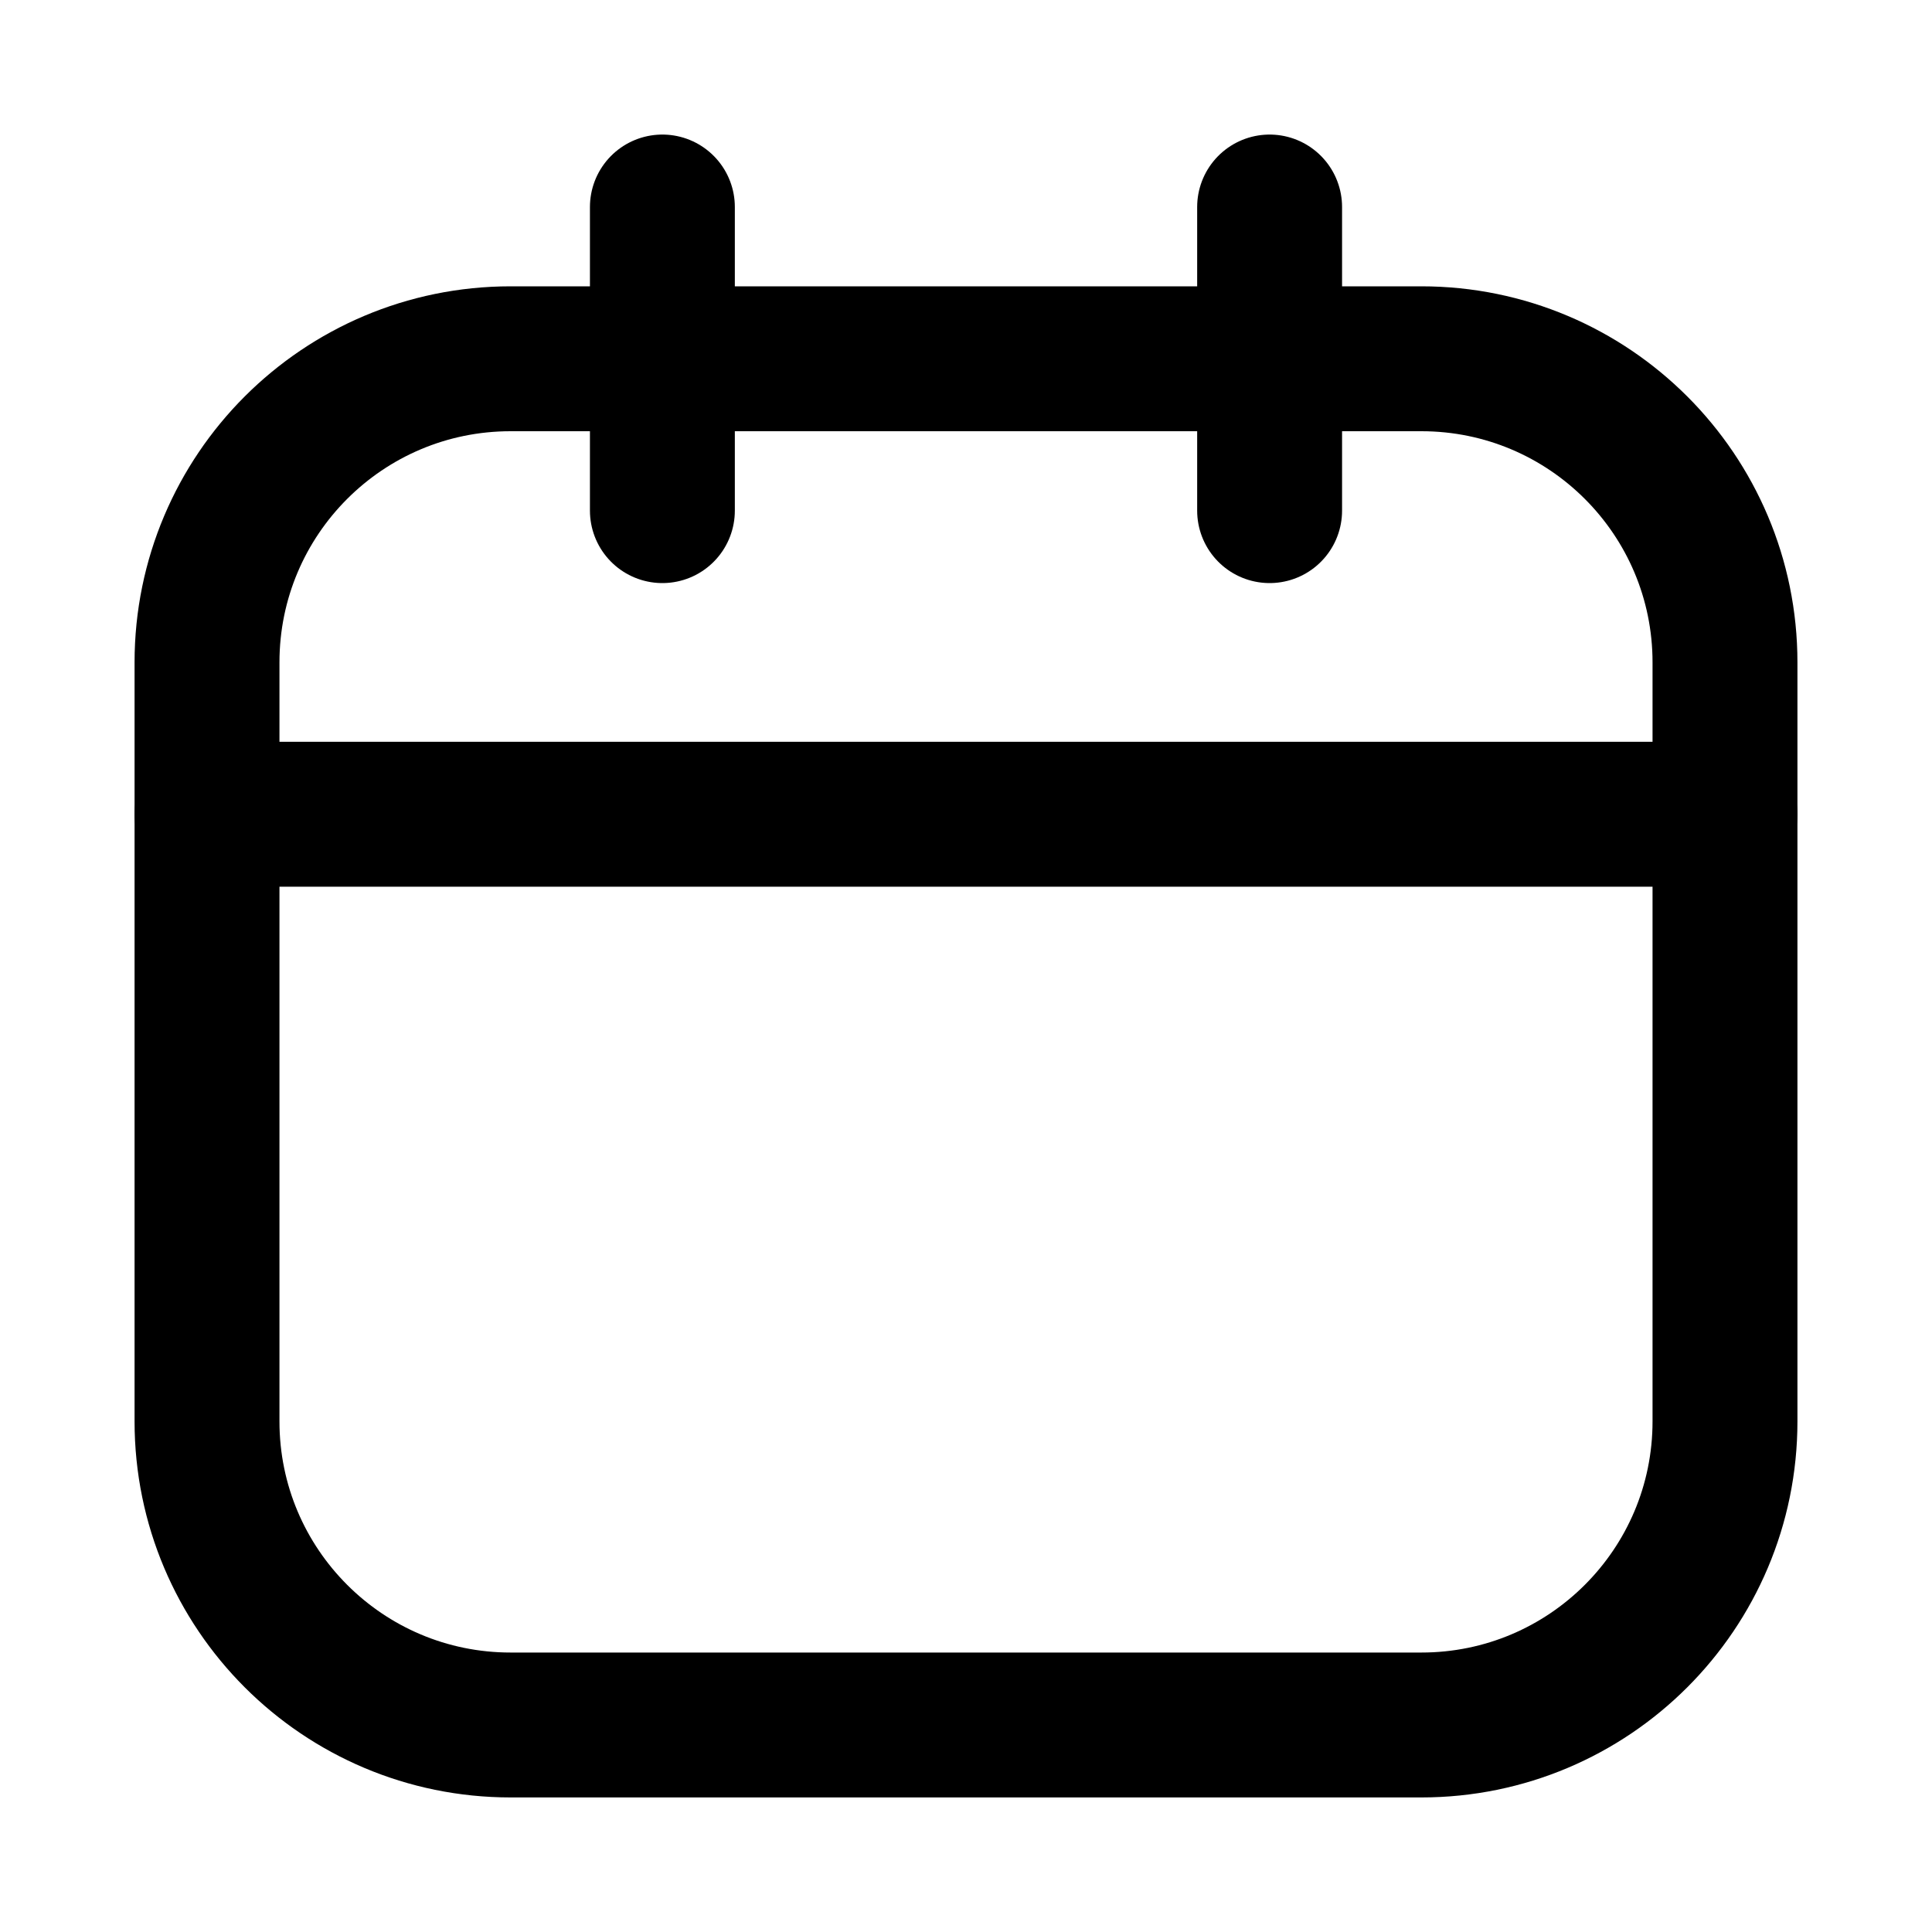 <svg width="20" height="20" viewBox="0 0 20 20" fill="none" xmlns="http://www.w3.org/2000/svg">
<path d="M14.714 3.714H5.286C3.55 3.714 2.143 5.121 2.143 6.857V14.714C2.143 16.45 3.55 17.857 5.286 17.857H14.714C16.45 17.857 17.857 16.45 17.857 14.714V6.857C17.857 5.121 16.45 3.714 14.714 3.714Z" stroke="black" stroke-width="1.5" stroke-linecap="round" stroke-linejoin="round"/>
<path d="M2.143 8.429H17.857M6.857 2.143V5.286V2.143ZM13.143 2.143V5.286V2.143Z" stroke="black" stroke-width="1.5" stroke-linecap="round" stroke-linejoin="round"/>
</svg>
